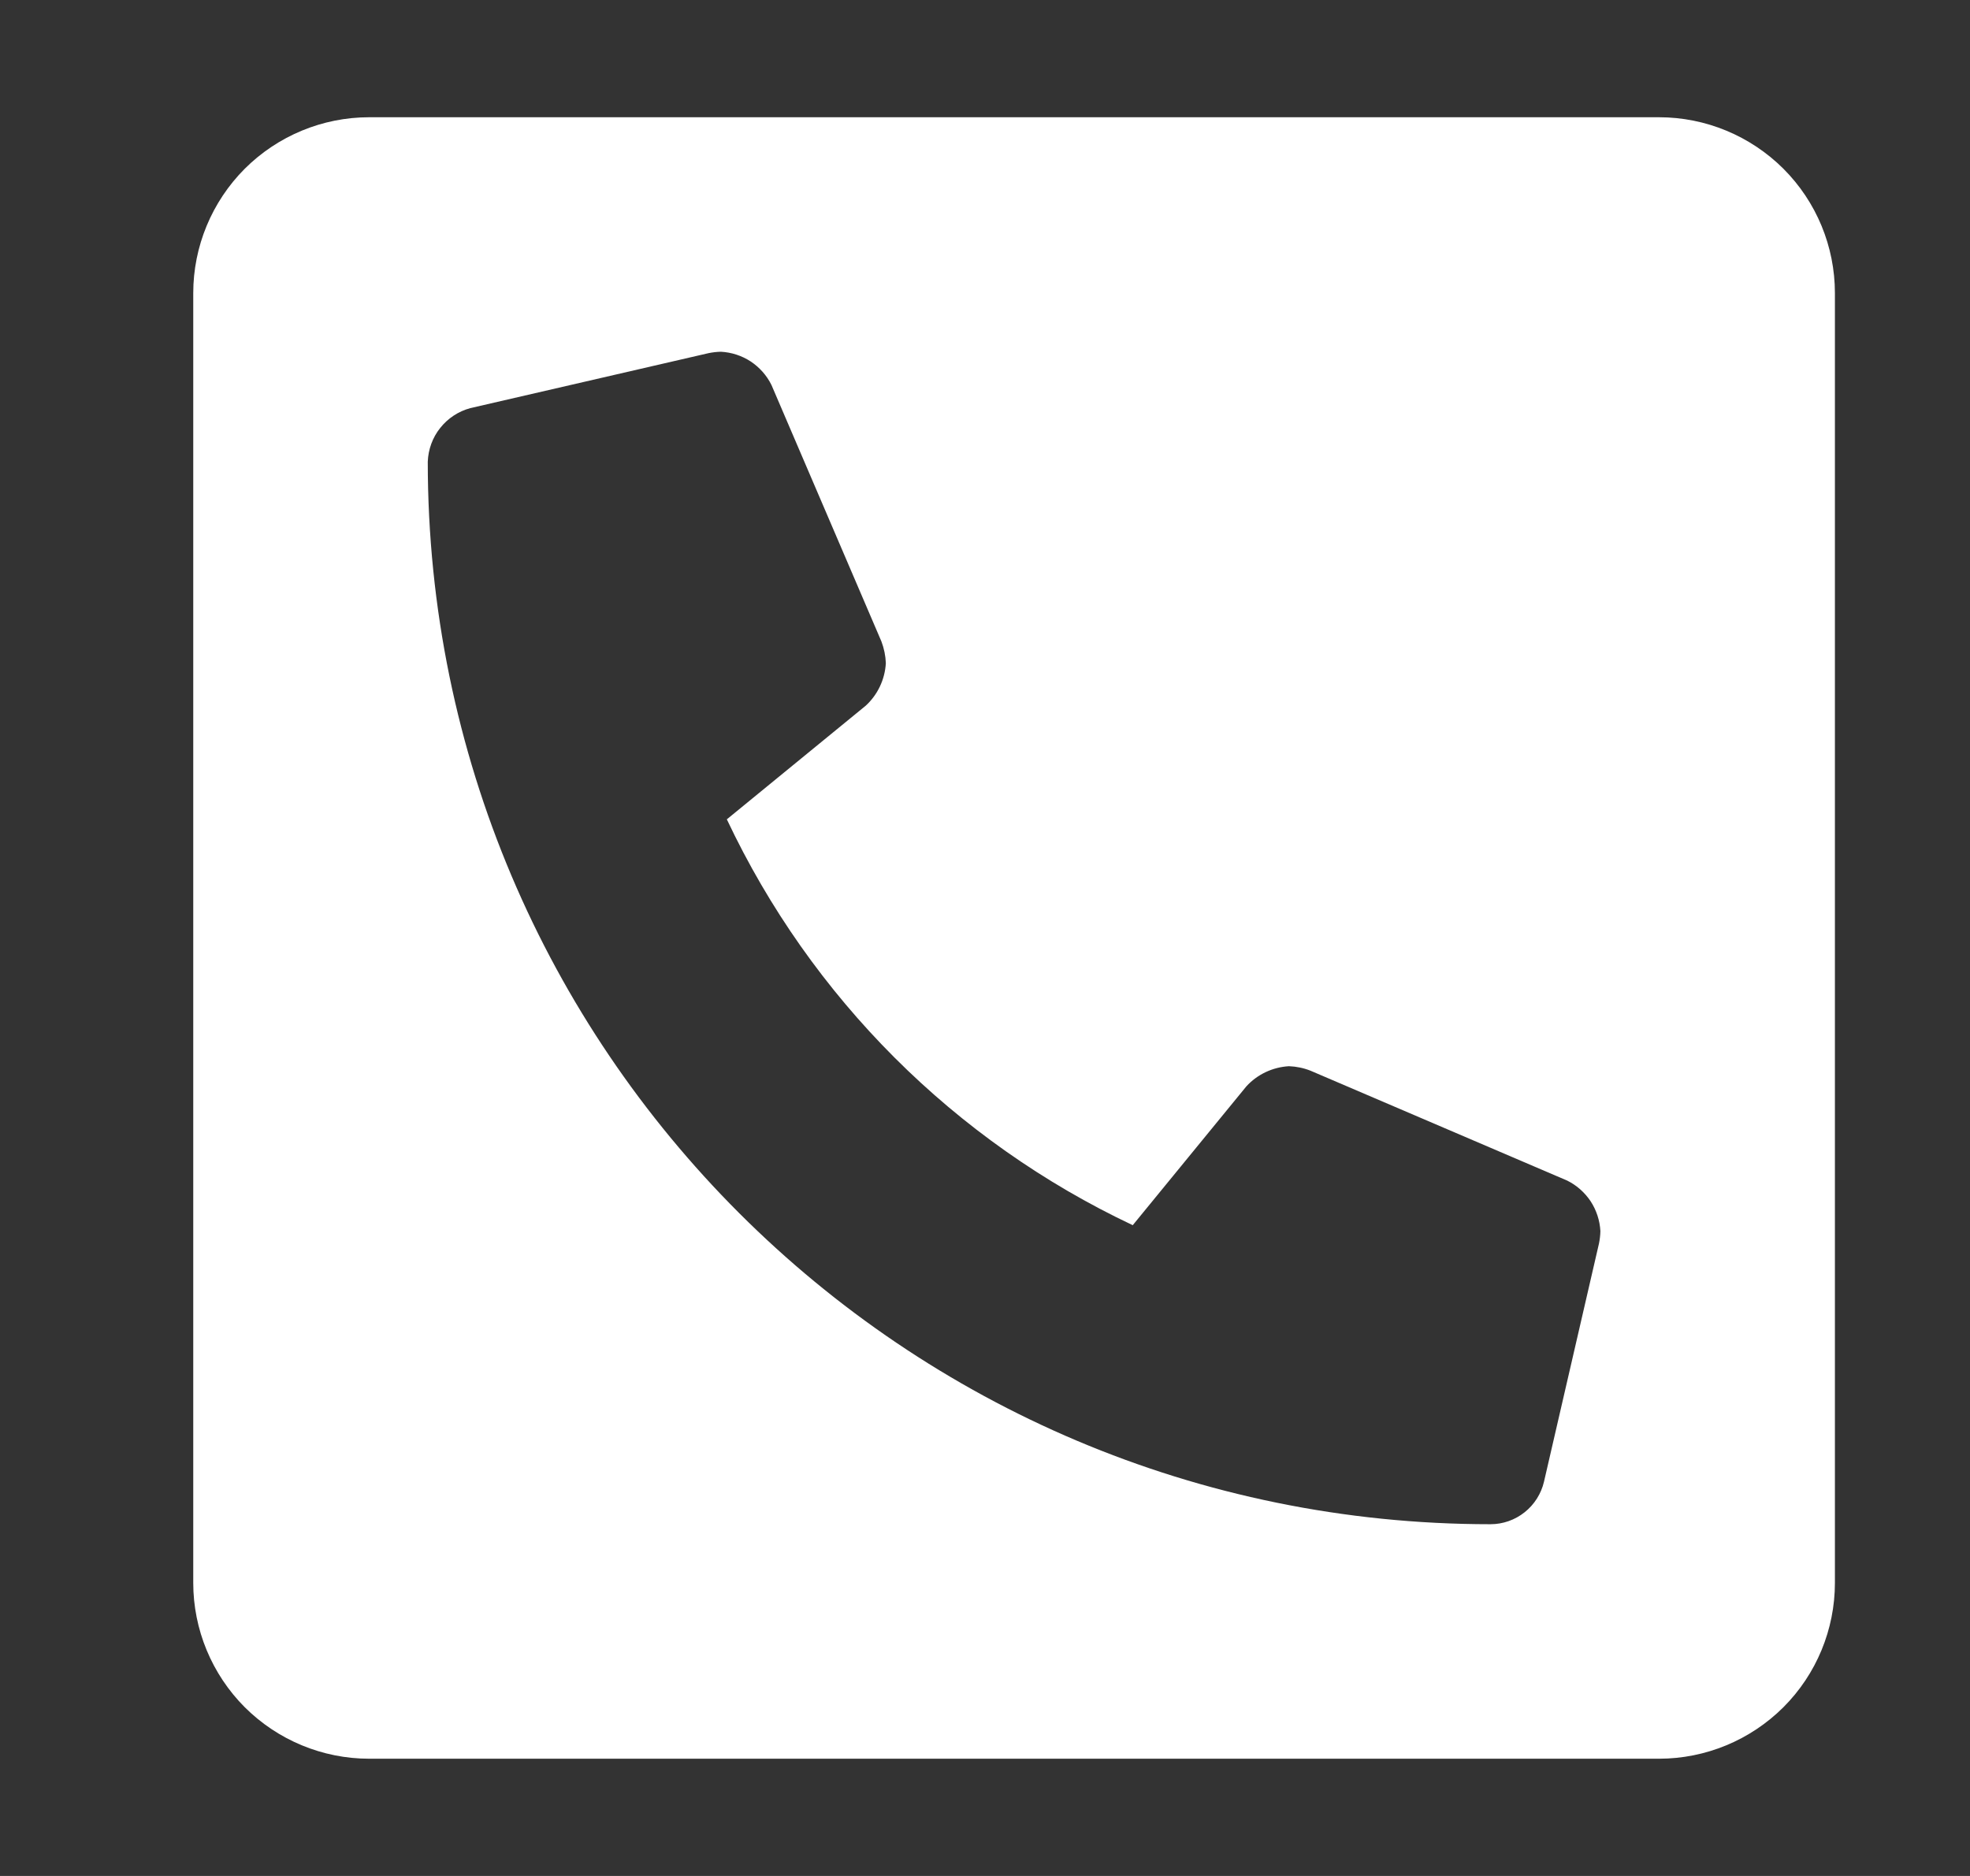 <svg width="21" height="20" viewBox="0 0 21 20" fill="none" xmlns="http://www.w3.org/2000/svg">
<rect x="0" y="0" width="21" height="20" fill="#333333" stroke="none"/>
<g id="SVG">
<path id="Vector" d="M17.685 1.25H3.935C3.438 1.25 2.961 1.448 2.609 1.799C2.258 2.151 2.06 2.628 2.06 3.125L2.06 16.875C2.06 17.372 2.258 17.849 2.609 18.201C2.961 18.552 3.438 18.75 3.935 18.75H17.685C18.182 18.75 18.659 18.552 19.011 18.201C19.363 17.849 19.56 17.372 19.56 16.875V3.125C19.56 2.628 19.363 2.151 19.011 1.799C18.659 1.448 18.182 1.25 17.685 1.25ZM17.045 13.257L16.459 15.796C16.429 15.925 16.356 16.04 16.253 16.122C16.149 16.205 16.021 16.25 15.888 16.25C9.638 16.25 4.56 11.183 4.56 4.922C4.565 4.791 4.611 4.664 4.693 4.562C4.775 4.459 4.887 4.385 5.014 4.351L7.553 3.765C7.597 3.756 7.641 3.751 7.685 3.75C7.798 3.756 7.908 3.792 8.003 3.854C8.097 3.917 8.174 4.003 8.224 4.105L9.396 6.839C9.424 6.913 9.44 6.991 9.443 7.07C9.433 7.244 9.356 7.407 9.228 7.524L7.748 8.735C8.645 10.636 10.175 12.165 12.075 13.062L13.286 11.582C13.403 11.454 13.566 11.377 13.74 11.367C13.819 11.37 13.897 11.386 13.97 11.415L16.705 12.586C16.807 12.636 16.893 12.713 16.956 12.807C17.018 12.902 17.054 13.012 17.06 13.125C17.059 13.169 17.054 13.213 17.045 13.257Z" fill="white"/>
</g>
</svg>
